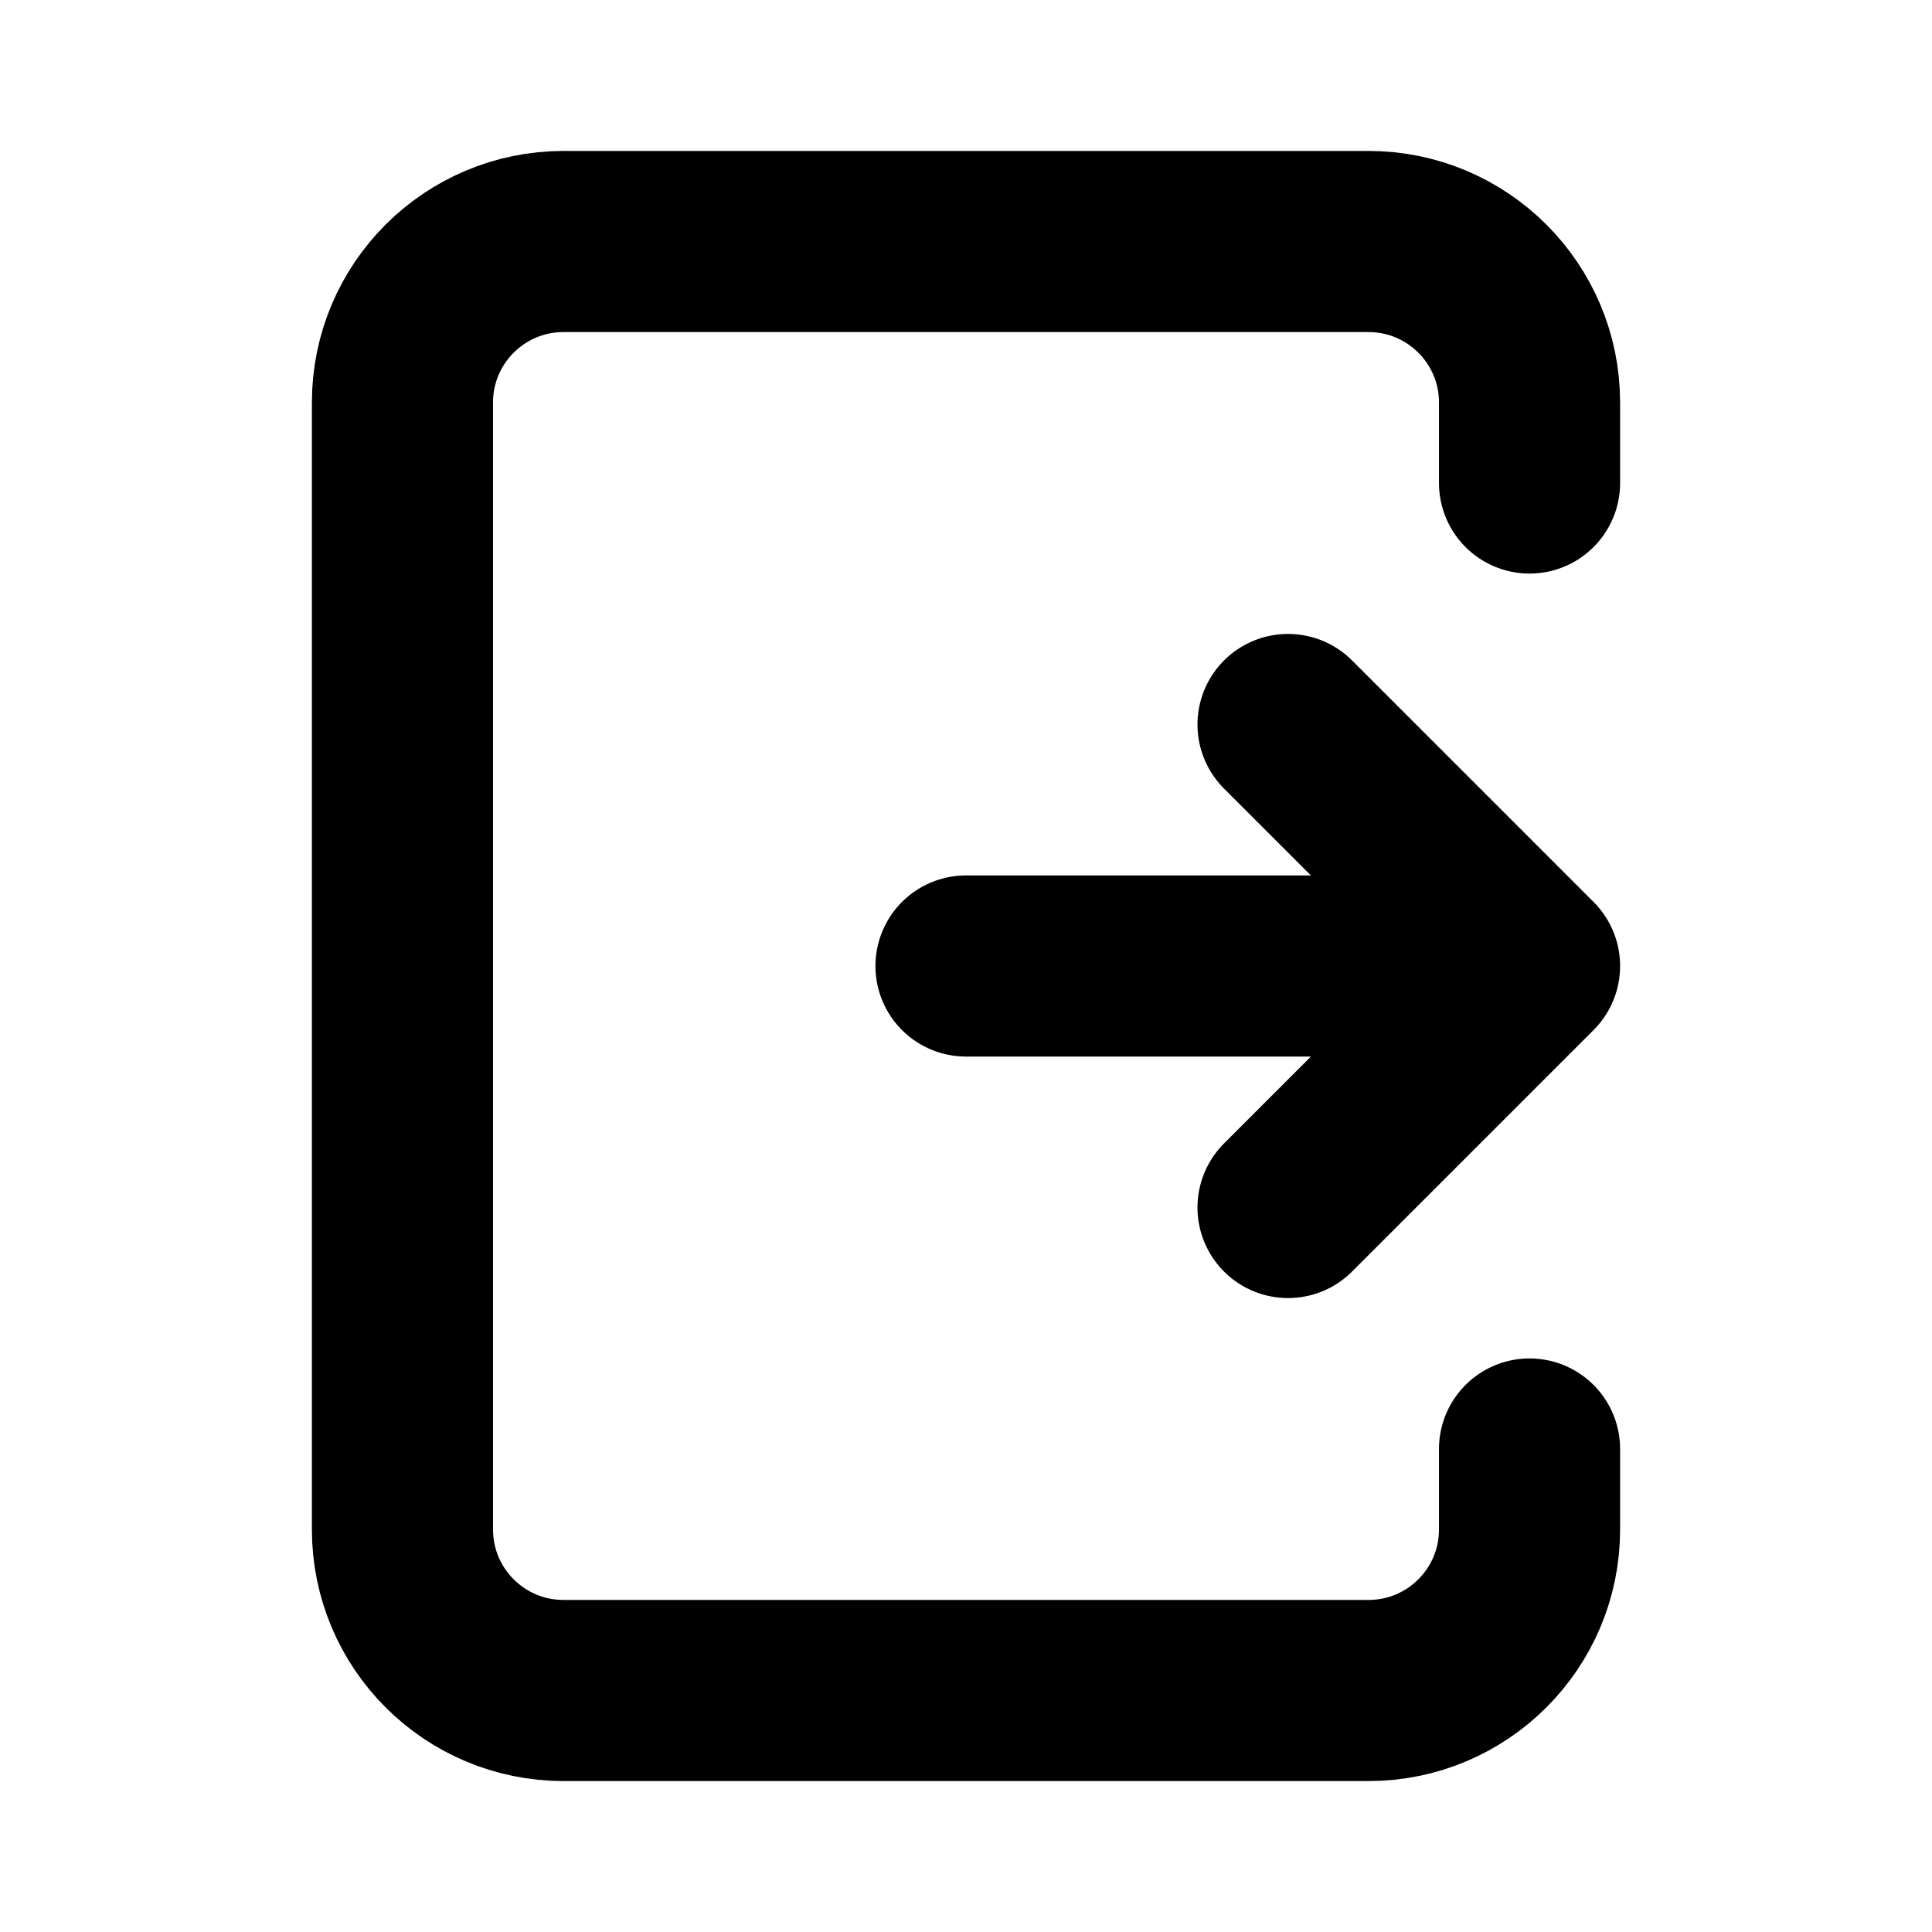 <svg width="16" height="16" viewBox="0 0 16 16" fill="none" xmlns="http://www.w3.org/2000/svg">
<path d="M8 8H12.667M12.667 8L10.667 10M12.667 8L10.667 6" stroke="black" stroke-width="1.5" stroke-linecap="round" stroke-linejoin="round"/>
<path d="M12.667 4V3.333C12.667 2.597 12.07 2 11.333 2H4.667C3.93 2 3.333 2.597 3.333 3.333V12.667C3.333 13.403 3.93 14 4.667 14H11.333C12.07 14 12.667 13.403 12.667 12.667V12" stroke="black" stroke-width="1.5" stroke-linecap="round" stroke-linejoin="round"/>
</svg>
